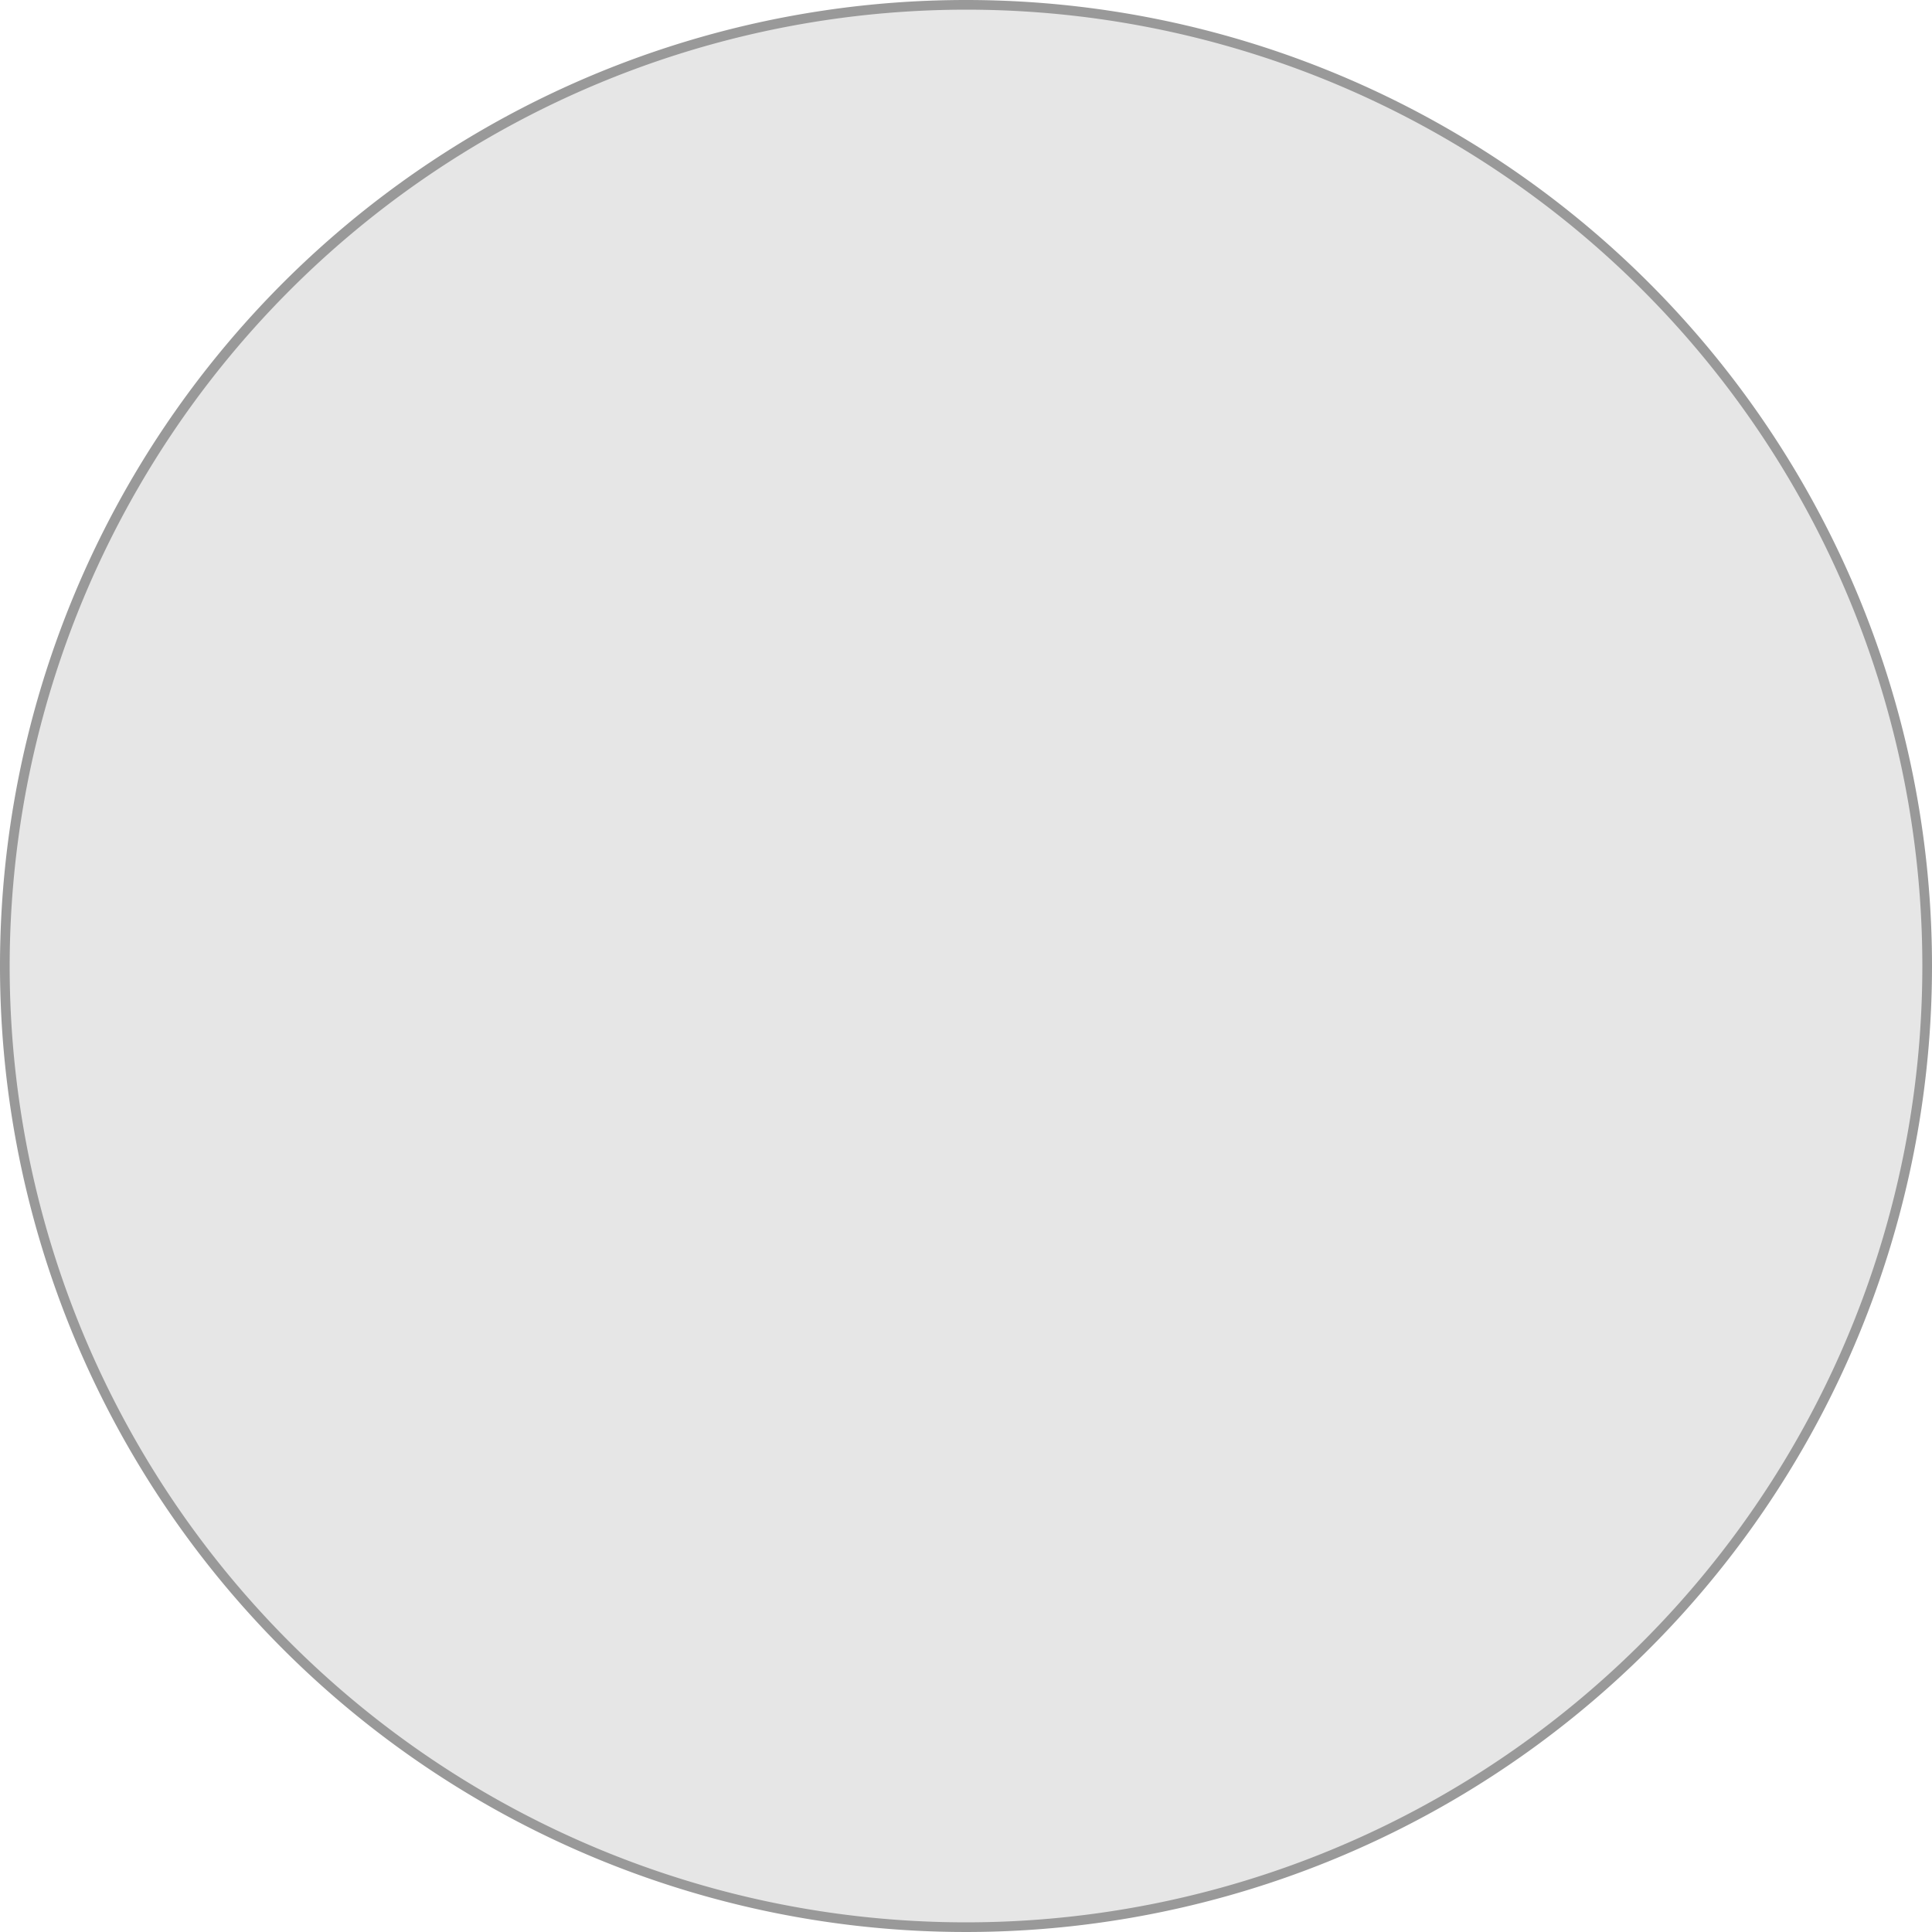 <svg xmlns="http://www.w3.org/2000/svg" viewBox="0 0 40 40">
  <defs>
    <style>.cls-1{fill:#e6e6e6;}.cls-2{fill:#999;}</style>
  </defs>
  <g id="&#x56FE;&#x5C42;_2">
    <g id="&#x56FE;&#x5C42;_1-2">
      <circle class="cls-1" cx="20" cy="20" r="19.9"></circle>
      <path class="cls-2" d="M20,.2A19.8,19.8,0,1,1,.2,20,19.82,19.82,0,0,1,20,.2M20,0A20,20,0,1,0,40,20,20,20,0,0,0,20,0Z"></path>
    </g>
  </g>
</svg>